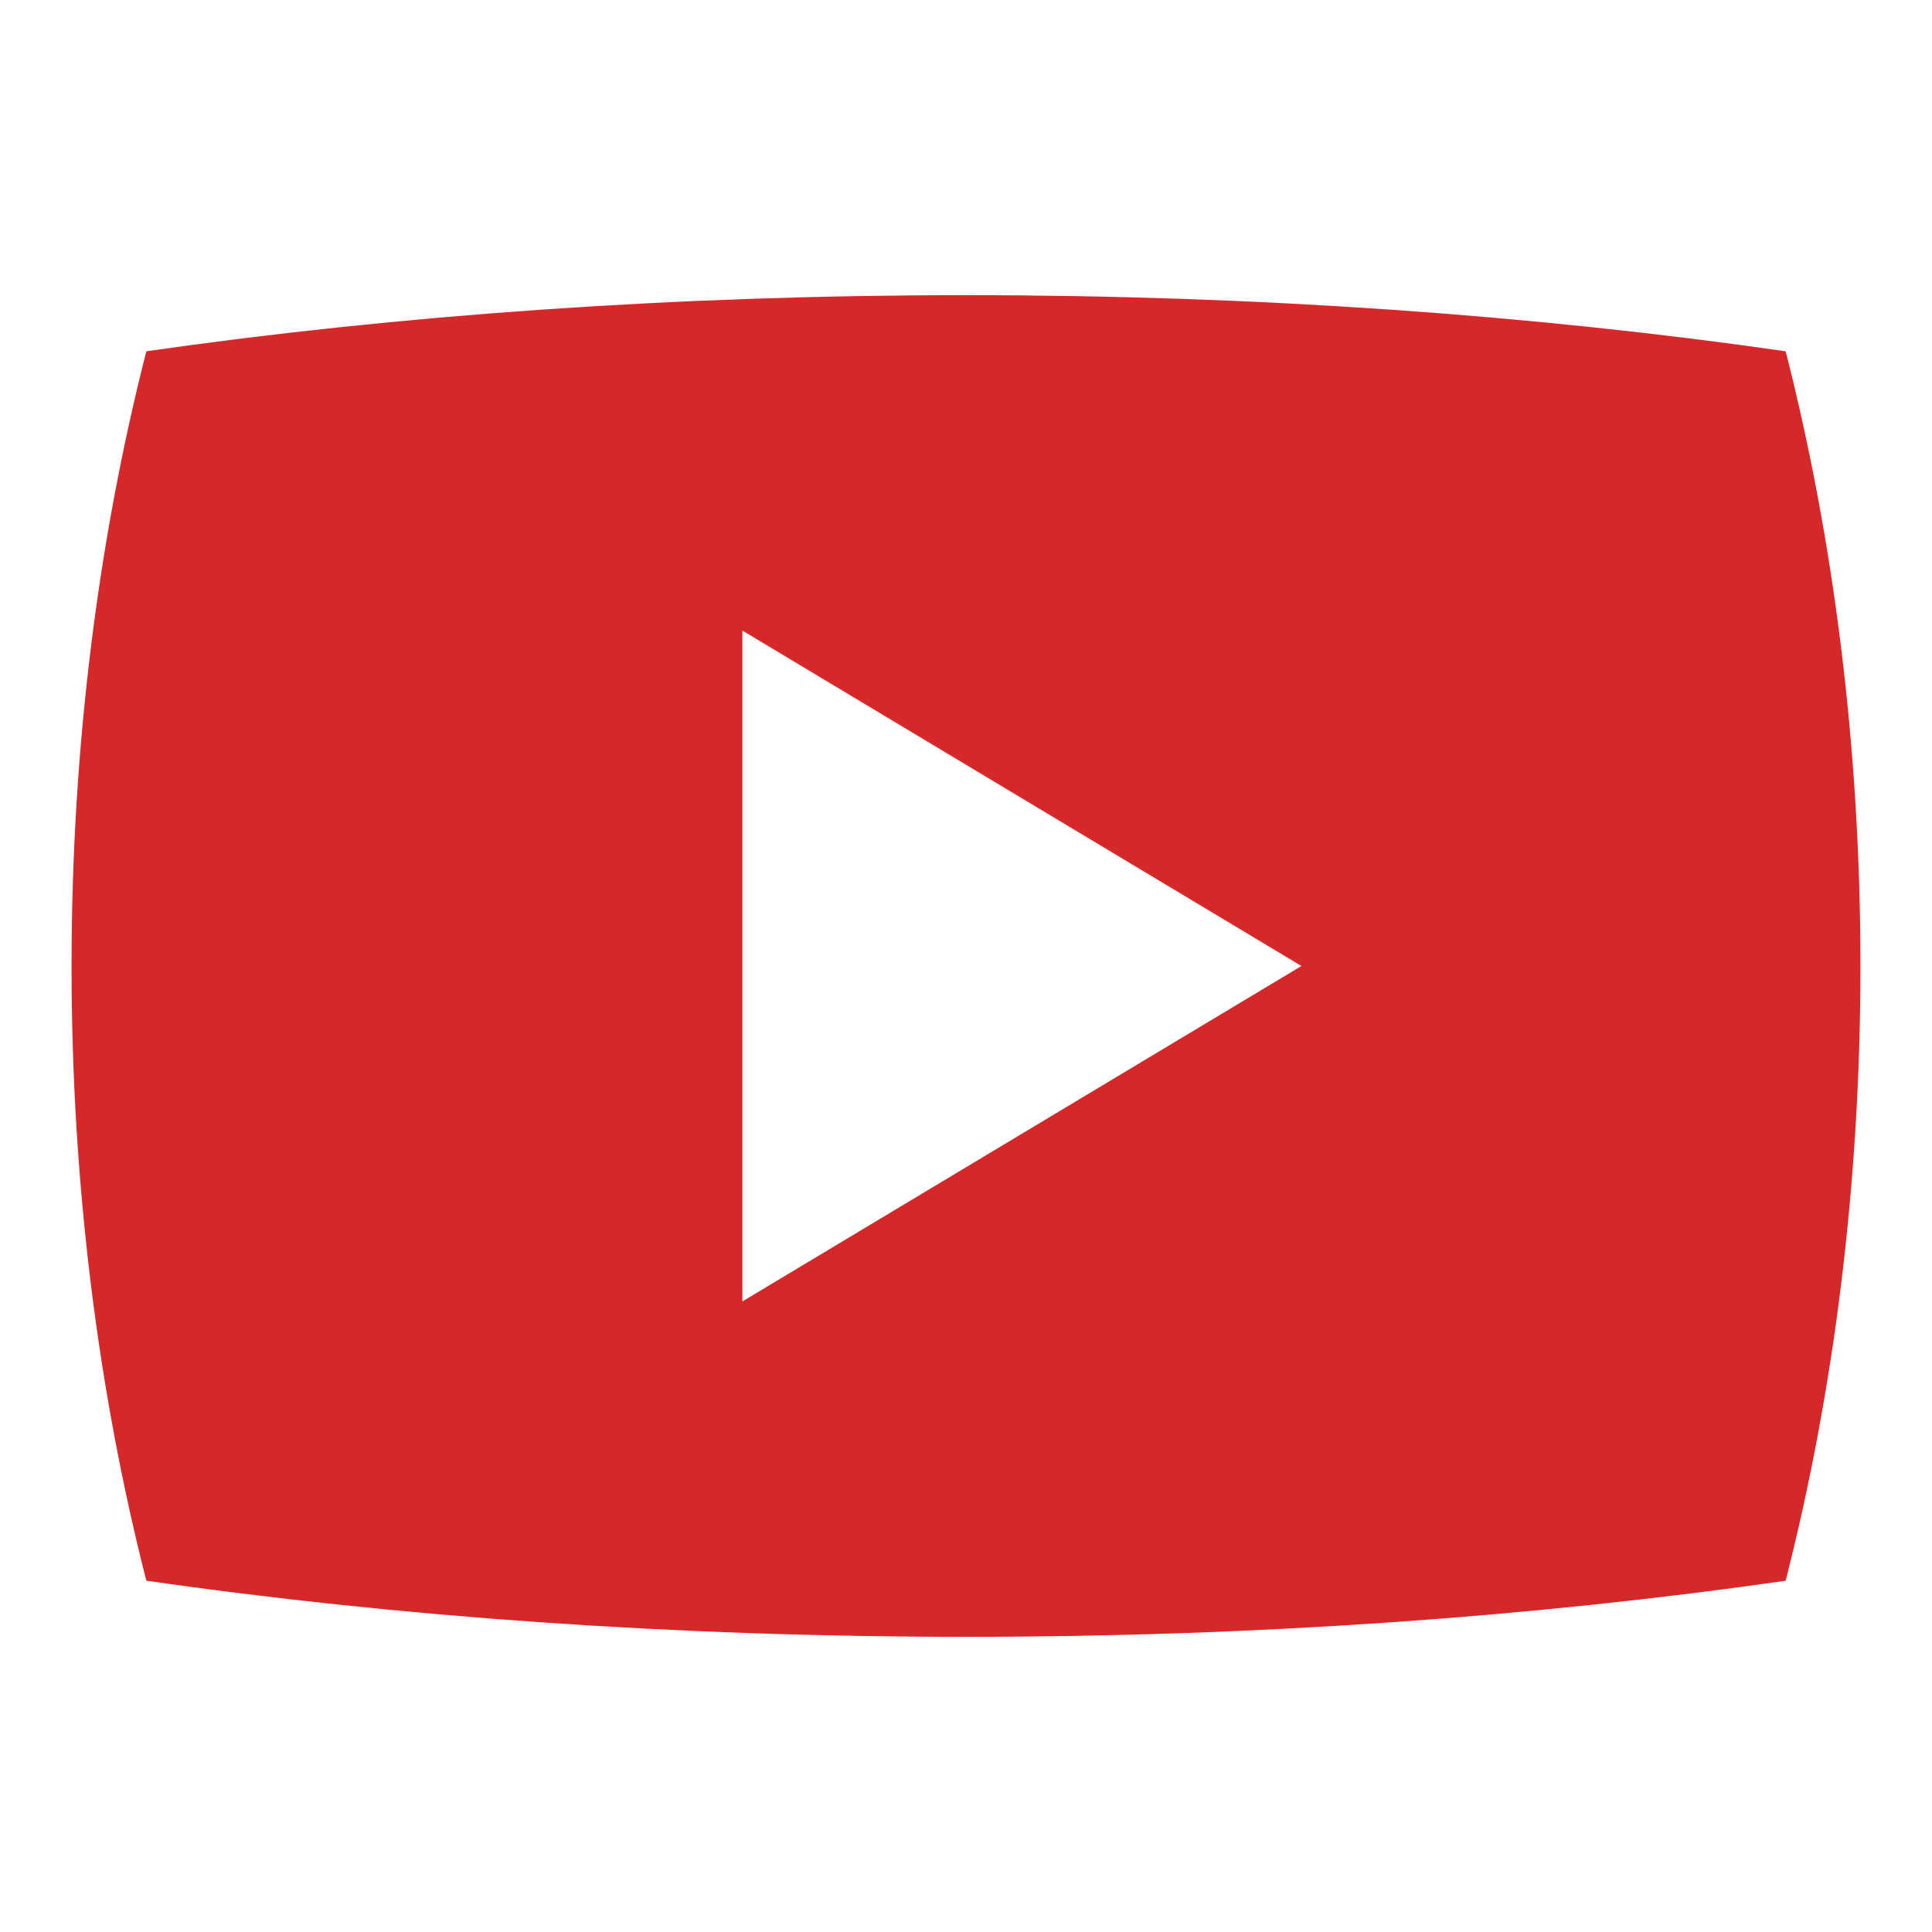 <svg width="108" height="108" viewBox="0 0 108 108" fill="none" xmlns="http://www.w3.org/2000/svg">
<g filter="url(#filter0_bd_99_838)">
<rect x="34" y="30" width="40" height="40" fill="white"/>
<path d="M99.819 15.637C85.794 13.619 70.294 12.5 54 12.5C37.706 12.5 22.206 13.619 8.181 15.637C5.494 26.156 4 37.781 4 50C4 62.219 5.494 73.844 8.181 84.362C22.206 86.381 37.706 87.5 54 87.5C70.294 87.5 85.794 86.381 99.819 84.362C102.506 73.844 104 62.219 104 50C104 37.781 102.506 26.156 99.819 15.637ZM41.5 68.75V31.25L72.75 50L41.5 68.75Z" fill="#D62828"/>
</g>
<defs>
<filter id="filter0_bd_99_838" x="0" y="-4" width="108" height="112" filterUnits="userSpaceOnUse" color-interpolation-filters="sRGB">
<feFlood flood-opacity="0" result="BackgroundImageFix"/>
<feGaussianBlur in="BackgroundImageFix" stdDeviation="2"/>
<feComposite in2="SourceAlpha" operator="in" result="effect1_backgroundBlur_99_838"/>
<feColorMatrix in="SourceAlpha" type="matrix" values="0 0 0 0 0 0 0 0 0 0 0 0 0 0 0 0 0 0 127 0" result="hardAlpha"/>
<feOffset dy="4"/>
<feGaussianBlur stdDeviation="2"/>
<feComposite in2="hardAlpha" operator="out"/>
<feColorMatrix type="matrix" values="0 0 0 0 0 0 0 0 0 0 0 0 0 0 0 0 0 0 0.25 0"/>
<feBlend mode="normal" in2="effect1_backgroundBlur_99_838" result="effect2_dropShadow_99_838"/>
<feBlend mode="normal" in="SourceGraphic" in2="effect2_dropShadow_99_838" result="shape"/>
</filter>
</defs>
</svg>
